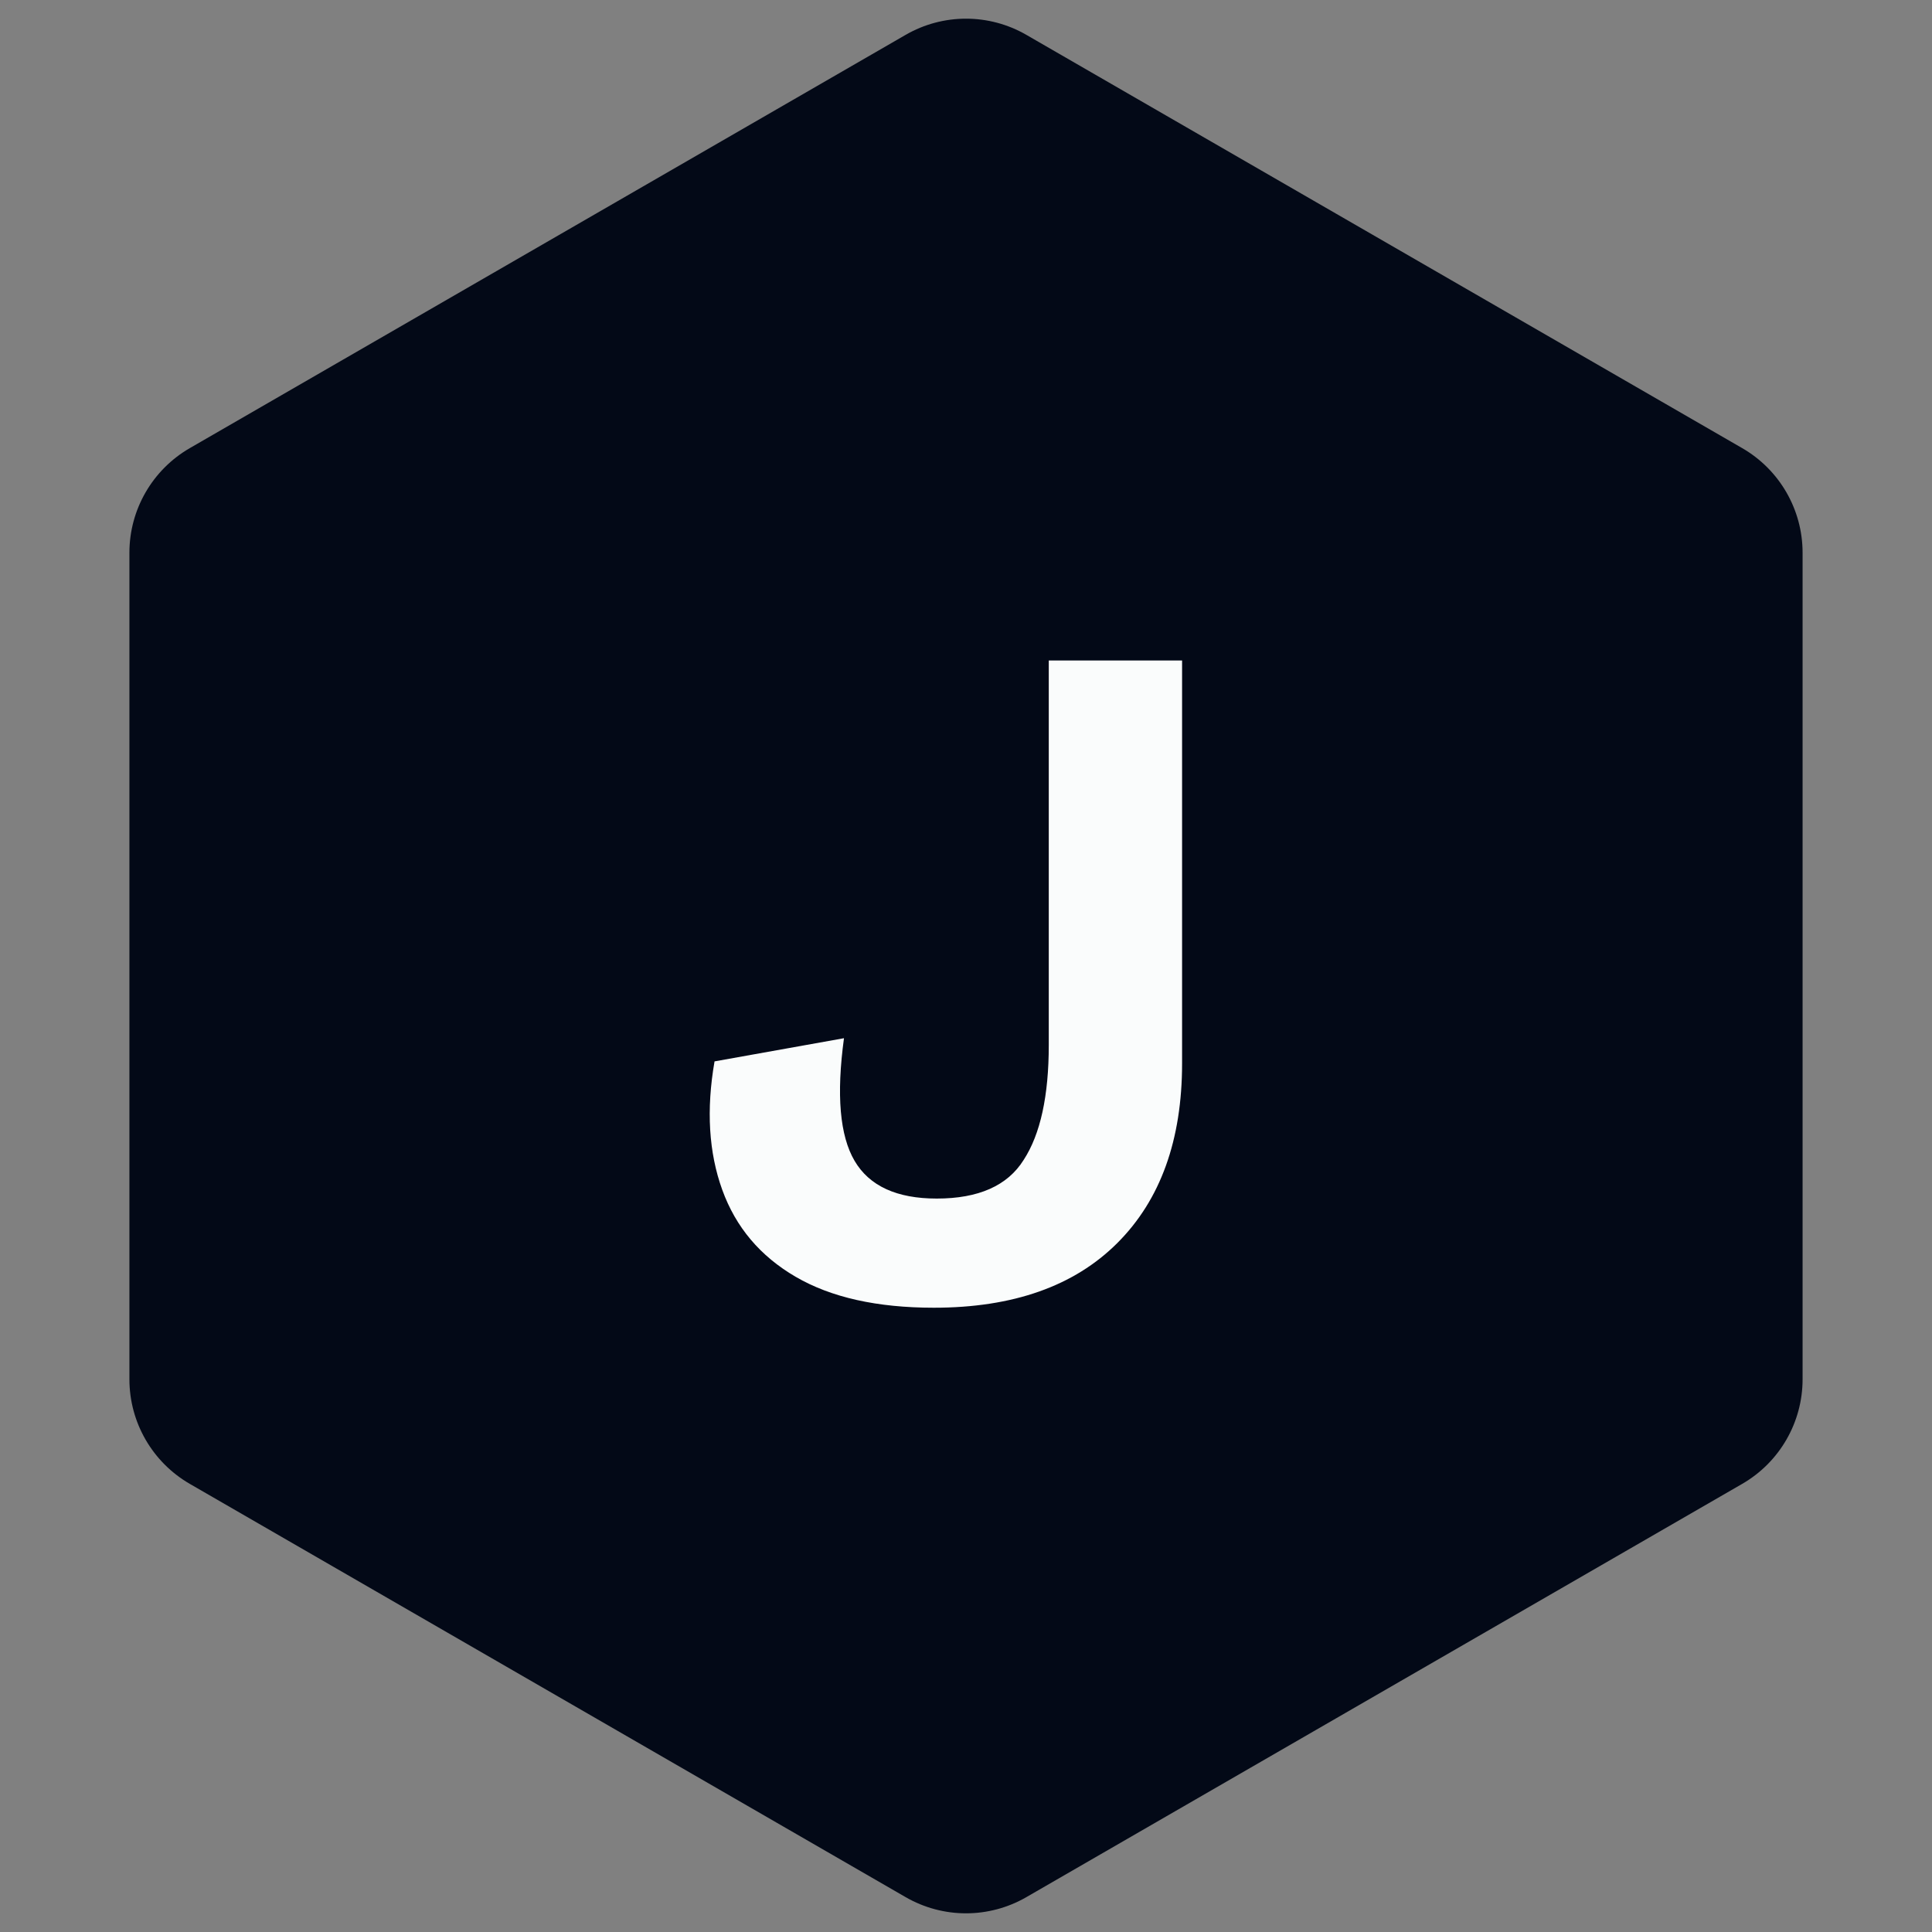 <svg width="64" height="64" viewBox="0 0 64 64" fill="none" xmlns="http://www.w3.org/2000/svg">
<rect x="0" y="0" width="64" height="64" fill="#808080" stroke="none"/>
<path d="M30 1.155C31.238 0.44 32.762 0.44 34 1.155L57.713 14.845C58.95 15.56 59.713 16.88 59.713 18.309V45.691C59.713 47.12 58.95 48.44 57.713 49.155L34 62.845C32.762 63.56 31.238 63.56 30 62.845L6.287 49.155C5.05 48.44 4.287 47.12 4.287 45.691V18.309C4.287 16.88 5.05 15.56 6.287 14.845L30 1.155Z" fill="#030917"/>
<path d="M39.158 21.88V35.224C39.158 37.763 38.443 39.747 37.014 41.176C35.584 42.605 33.558 43.32 30.934 43.32C29.056 43.32 27.531 42.979 26.358 42.296C25.184 41.613 24.374 40.653 23.926 39.416C23.478 38.179 23.392 36.76 23.67 35.16L27.958 34.392C27.702 36.269 27.819 37.624 28.31 38.456C28.8 39.288 29.707 39.704 31.03 39.704C32.416 39.704 33.377 39.277 33.91 38.424C34.465 37.571 34.742 36.301 34.742 34.616V21.88H39.158Z" fill="#FAFCFC"/>
</svg>
